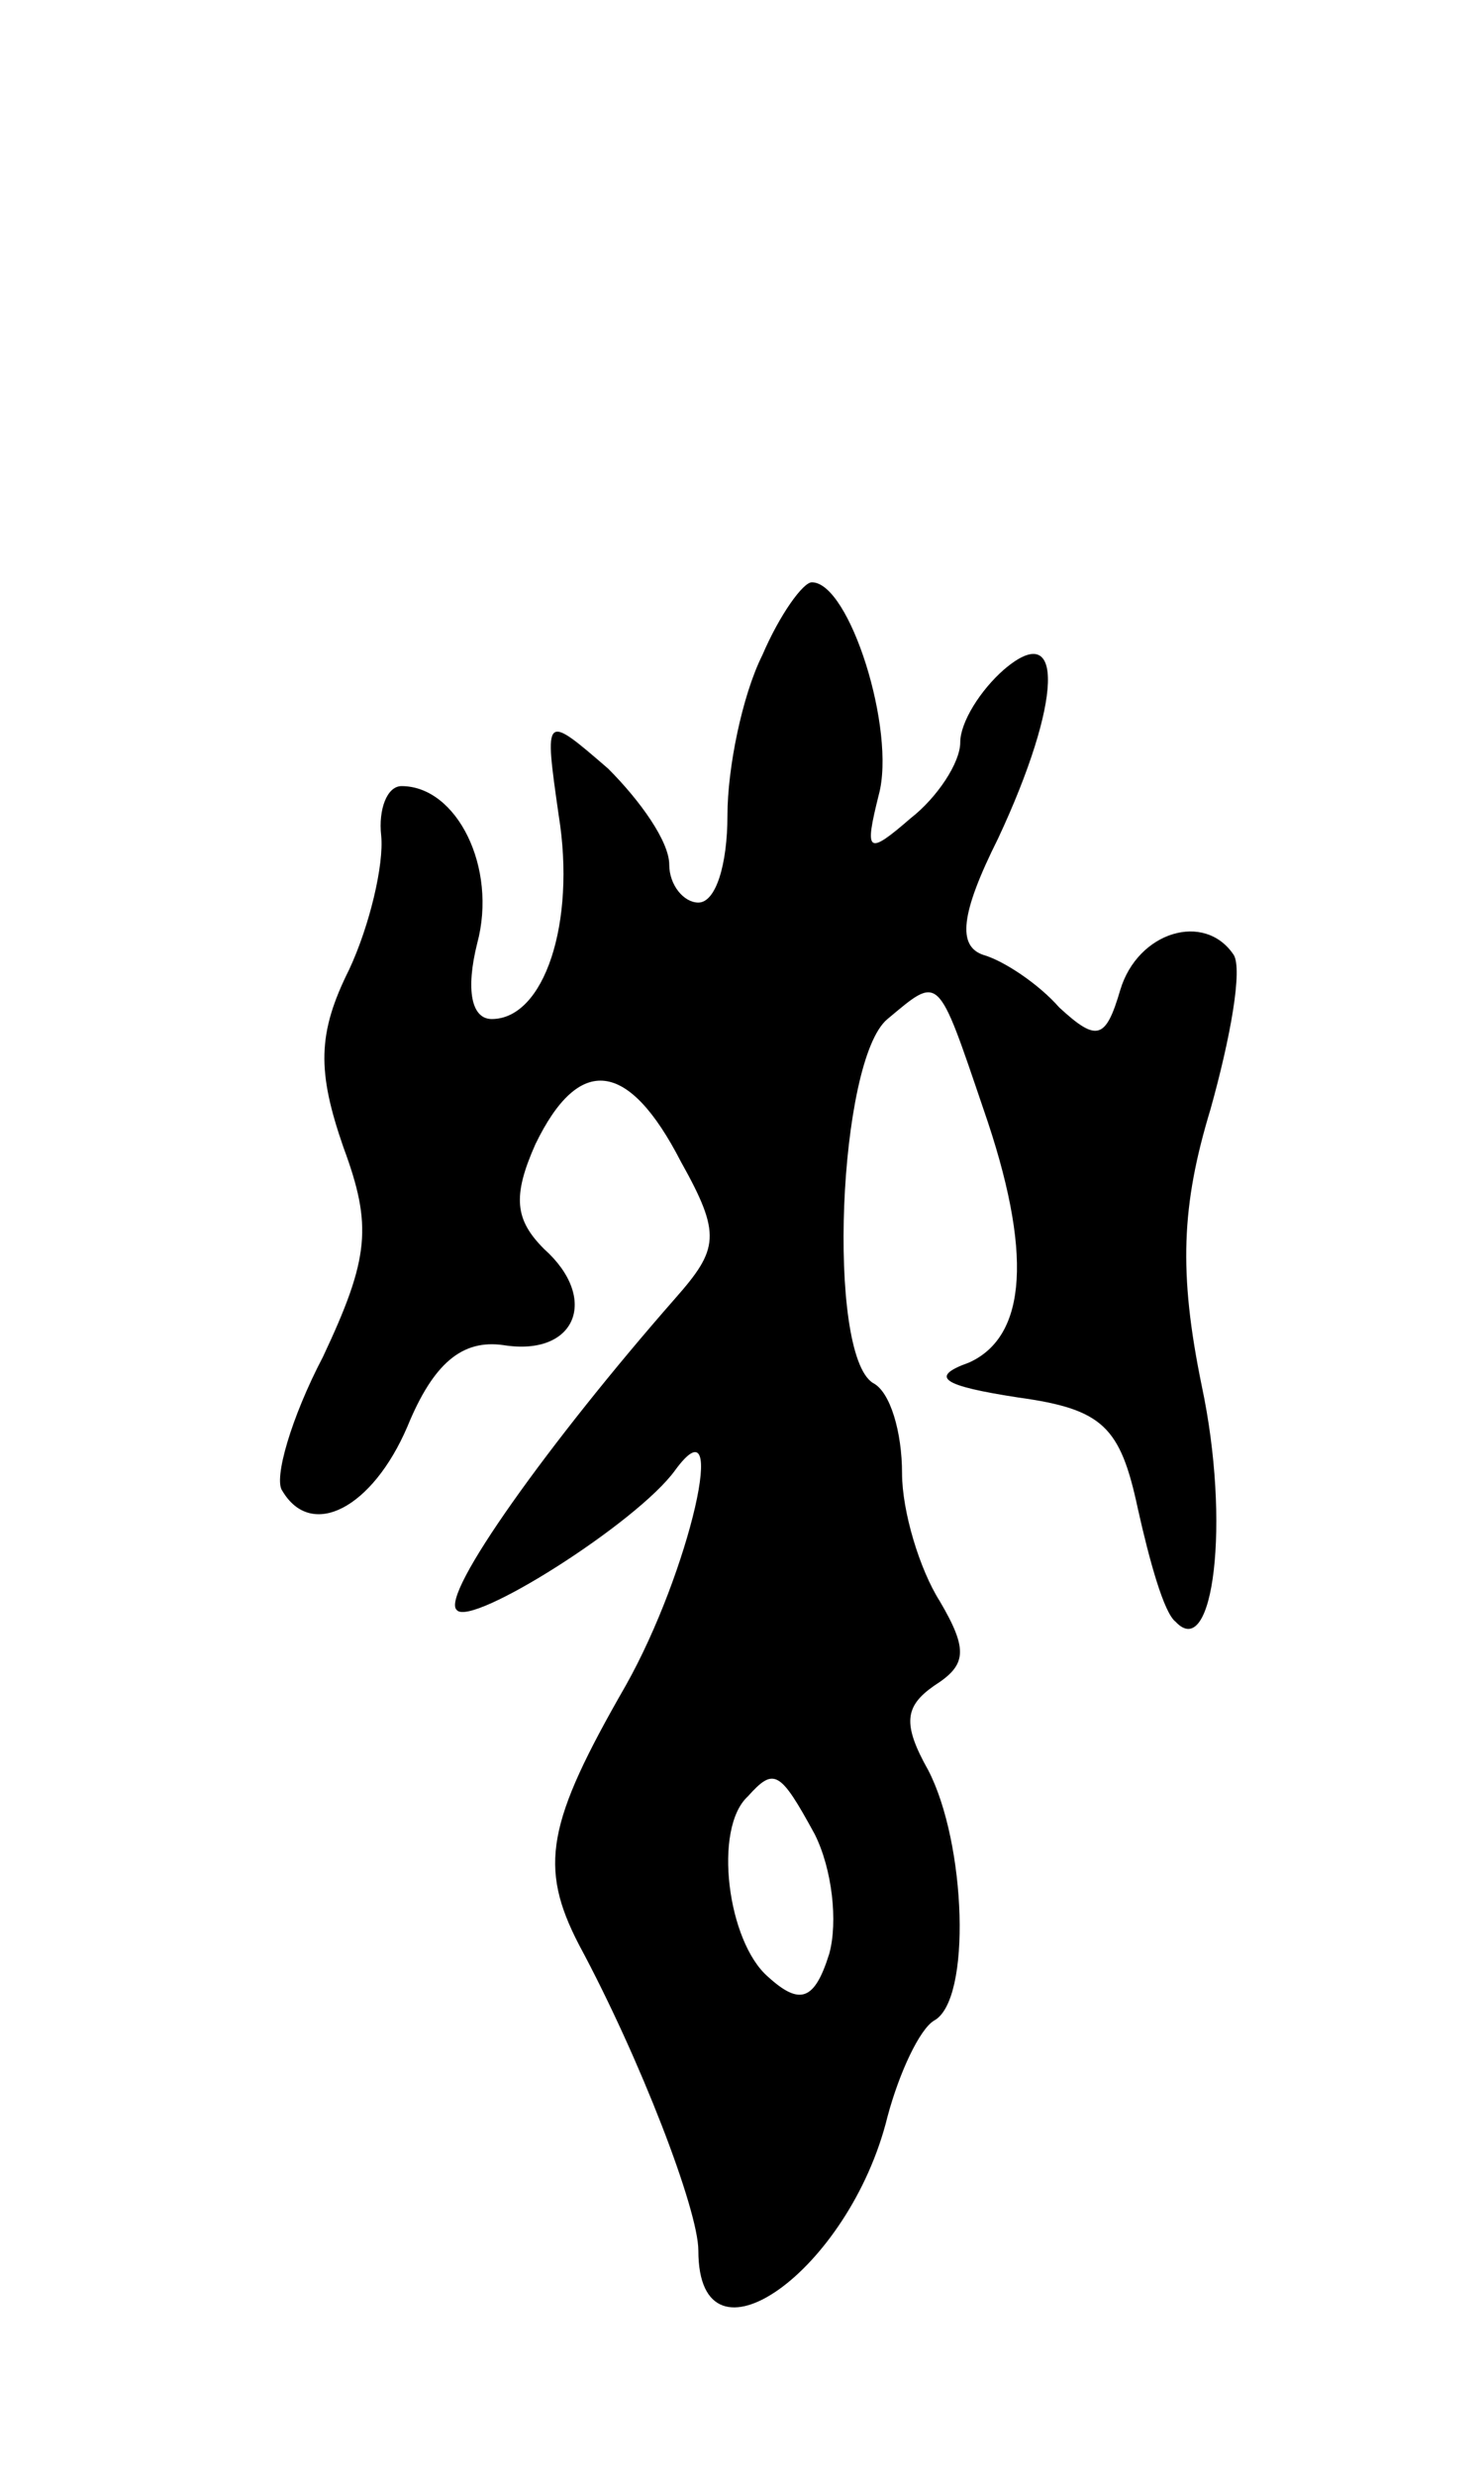 <svg version="1.0" xmlns="http://www.w3.org/2000/svg"
 width="51pt" height="85pt" viewBox="0 0 51 85"
 preserveAspectRatio="xMidYMid meet">
<g transform="translate(0,85) scale(0.1,-0.1)"
fill="#000000" stroke="none">
<path d="M262 625 c-7 -14 -12 -39 -12 -55 0 -17 -4 -30 -10 -30 -5 0 -10 6
-10 13 0 8 -10 22 -21 33 -22 19 -22 19 -17 -16 6 -37 -5 -70 -23 -70 -7 0 -9
10 -5 26 7 26 -7 54 -26 54 -5 0 -8 -8 -7 -17 1 -10 -4 -31 -11 -46 -11 -22
-11 -35 -2 -61 10 -27 9 -38 -7 -72 -11 -21 -17 -42 -14 -46 10 -17 31 -6 43
22 9 22 19 30 33 28 25 -4 33 16 14 33 -10 10 -11 18 -3 36 15 31 32 29 50 -6
14 -25 13 -30 -2 -47 -43 -49 -81 -102 -75 -107 5 -6 62 30 75 48 19 26 5 -35
-17 -74 -27 -47 -30 -62 -16 -89 21 -39 41 -91 41 -105 0 -44 52 -7 65 46 4
15 11 30 16 33 13 7 11 61 -2 86 -9 16 -8 22 2 29 11 7 12 12 2 29 -7 11 -13
31 -13 44 0 14 -4 28 -10 31 -16 10 -12 111 5 125 18 15 17 16 33 -31 17 -49
15 -78 -5 -87 -14 -5 -9 -8 17 -12 29 -4 35 -10 41 -38 4 -18 9 -36 13 -39 13
-14 19 34 9 81 -8 39 -7 62 3 95 7 25 11 48 8 53 -10 15 -33 8 -39 -12 -5 -17
-8 -18 -21 -6 -7 8 -19 16 -26 18 -9 3 -8 14 5 40 22 47 23 76 2 58 -8 -7 -15
-18 -15 -25 0 -7 -8 -19 -17 -26 -15 -13 -16 -12 -11 8 6 22 -10 73 -23 73 -3
0 -11 -11 -17 -25z m18 -405 c6 -12 8 -30 5 -41 -5 -16 -10 -18 -21 -8 -14 12
-19 51 -7 62 9 10 11 9 23 -13z"/>
</g>
</svg>
